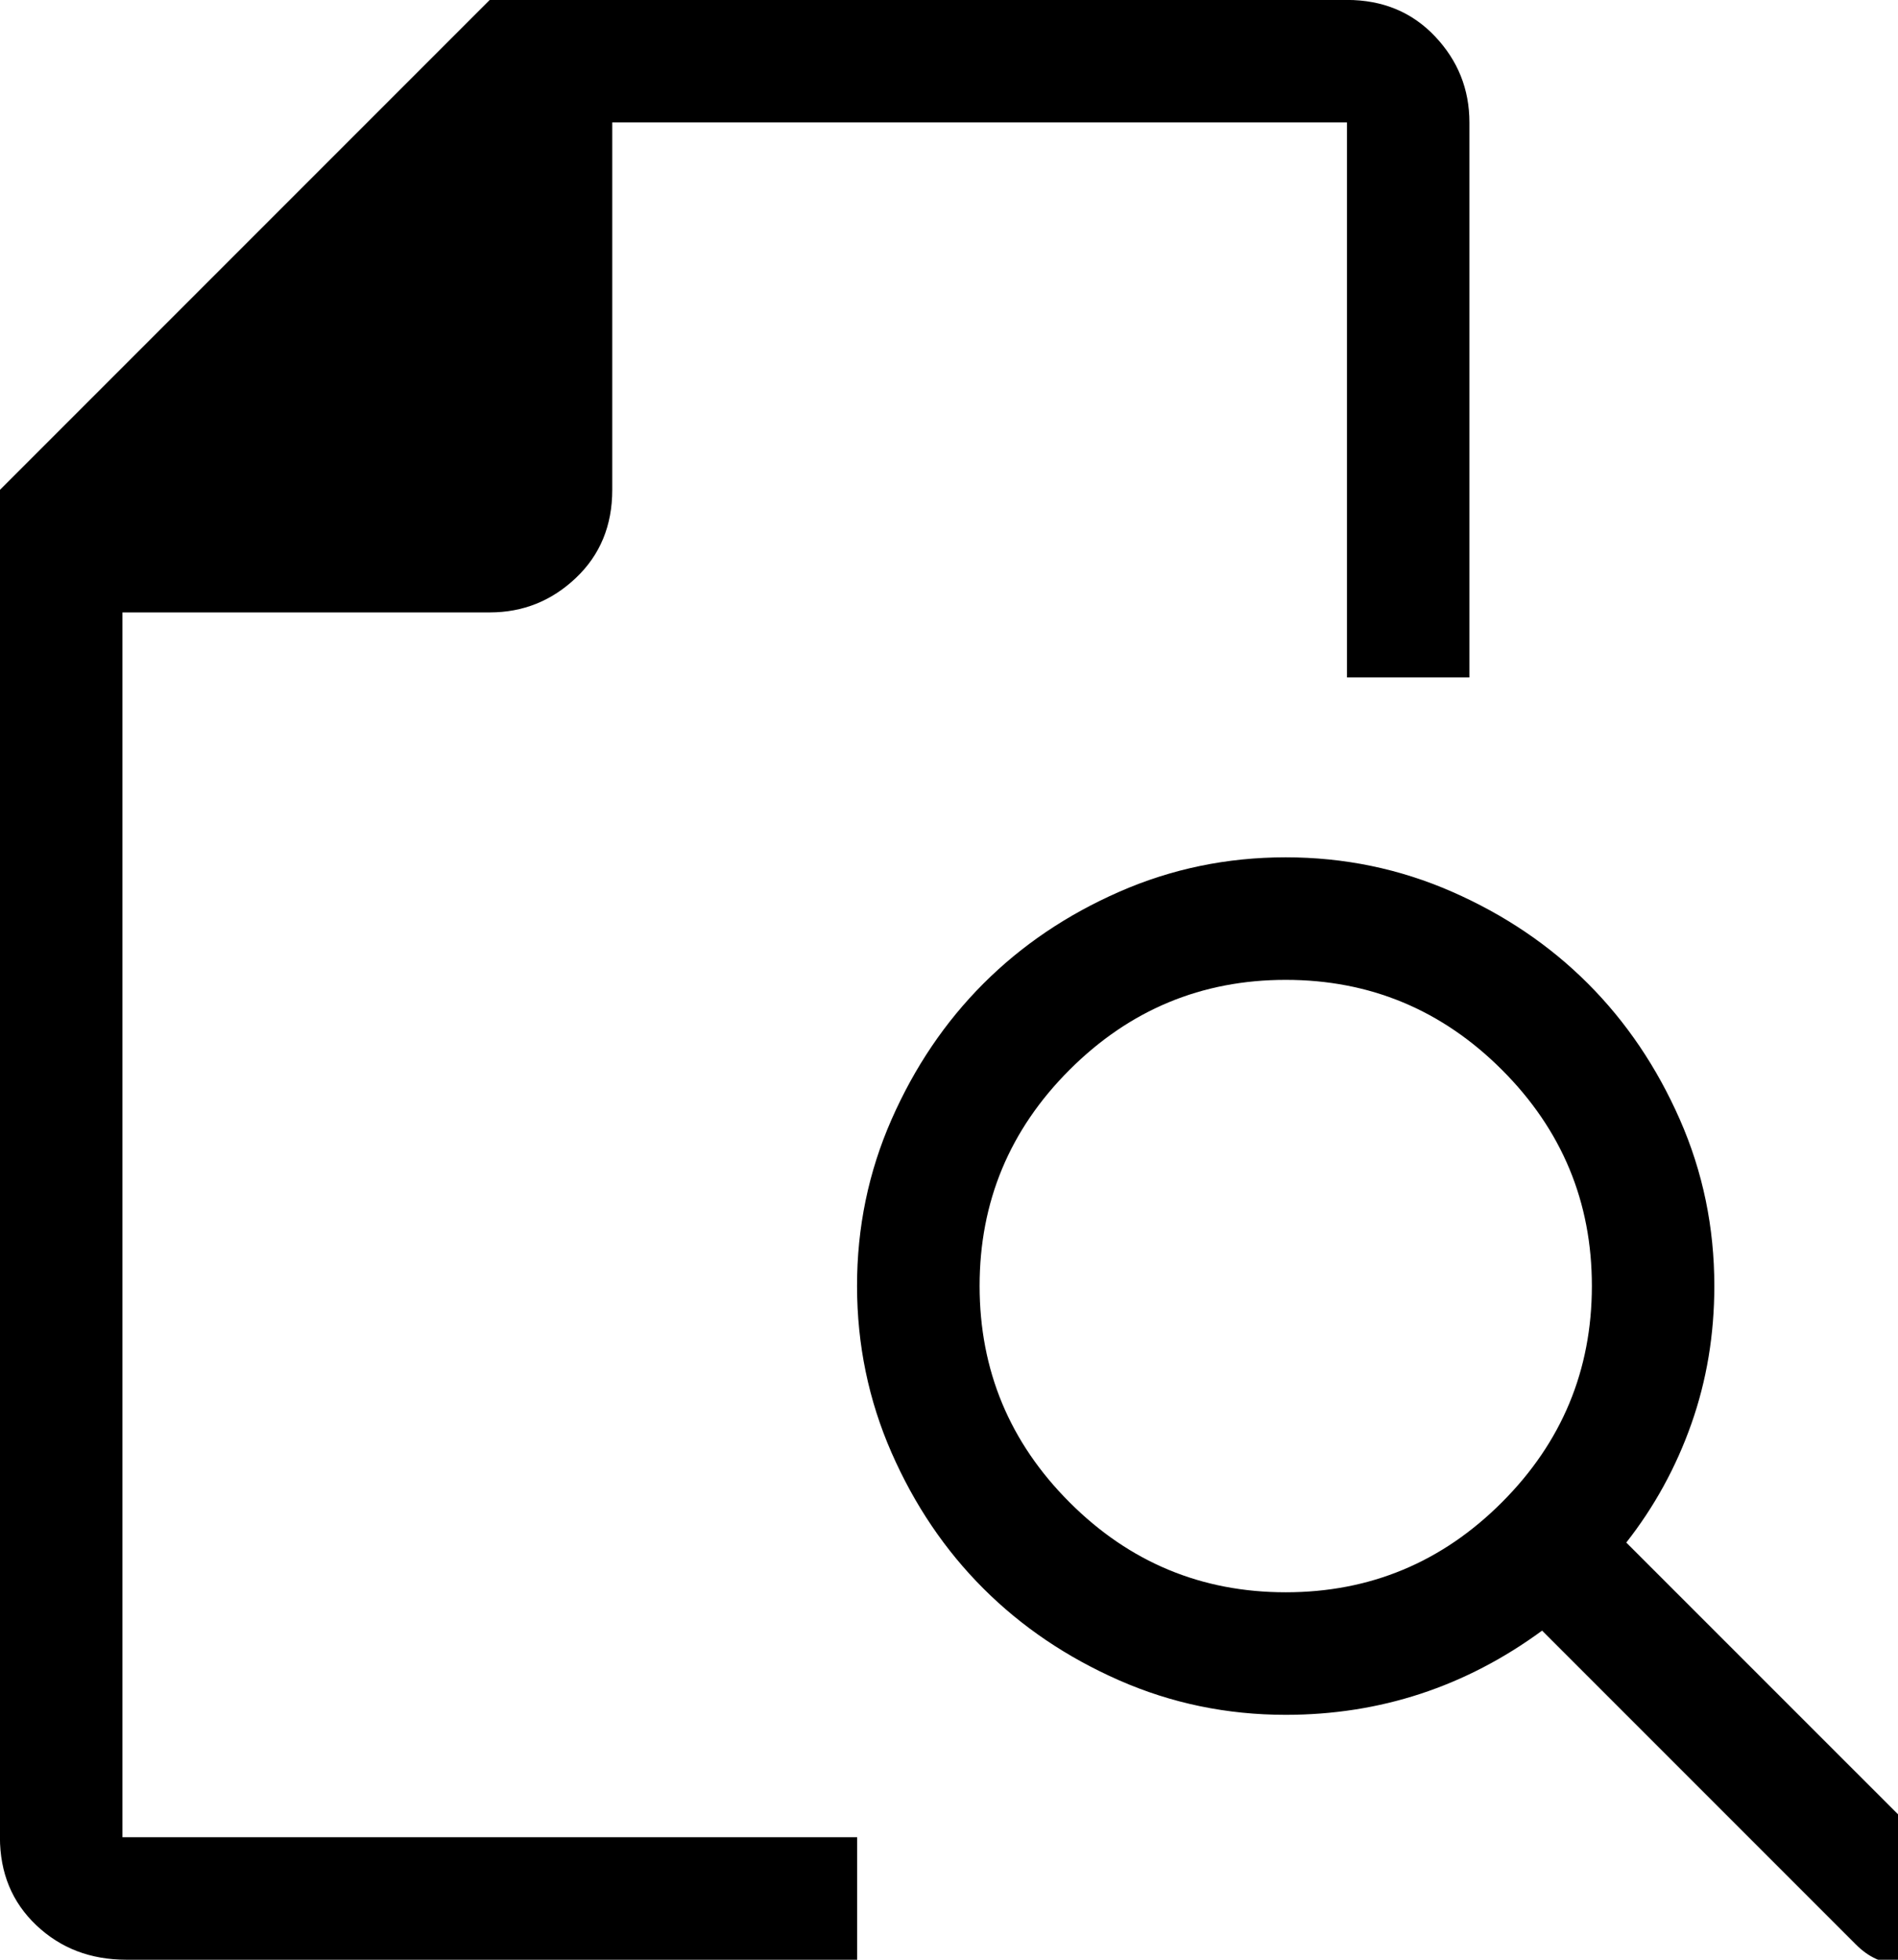 <!-- Generated by IcoMoon.io -->
<svg version="1.1" xmlns="http://www.w3.org/2000/svg" width="31" height="32" viewBox="0 0 31 32">
<title>uniE06E</title>
<path d="M14 32h-11.938q-0.875 0-1.469-0.563t-0.594-1.438v-22l8-8h14q0.875 0 1.438 0.594t0.563 1.406v9.063h-2v-9.063h-12v6q0 0.875-0.594 1.438t-1.406 0.563h-6v20h12v2zM31.688 30.313q0.75 0.688 0 1.438-0.313 0.313-0.688 0.313t-0.688-0.313l-5.125-5.125q-1.875 1.375-4.188 1.375-1.438 0-2.719-0.563t-2.219-1.5-1.5-2.219-0.563-2.719 0.563-2.719 1.5-2.219 2.219-1.5 2.719-0.563 2.719 0.563 2.219 1.5 1.5 2.219 0.563 2.719q0 1.188-0.375 2.25t-1.063 1.938zM21 26q2.063 0 3.531-1.469t1.469-3.531-1.469-3.531-3.531-1.469-3.531 1.469-1.469 3.531 1.469 3.531 3.531 1.469z"></path>
</svg>
